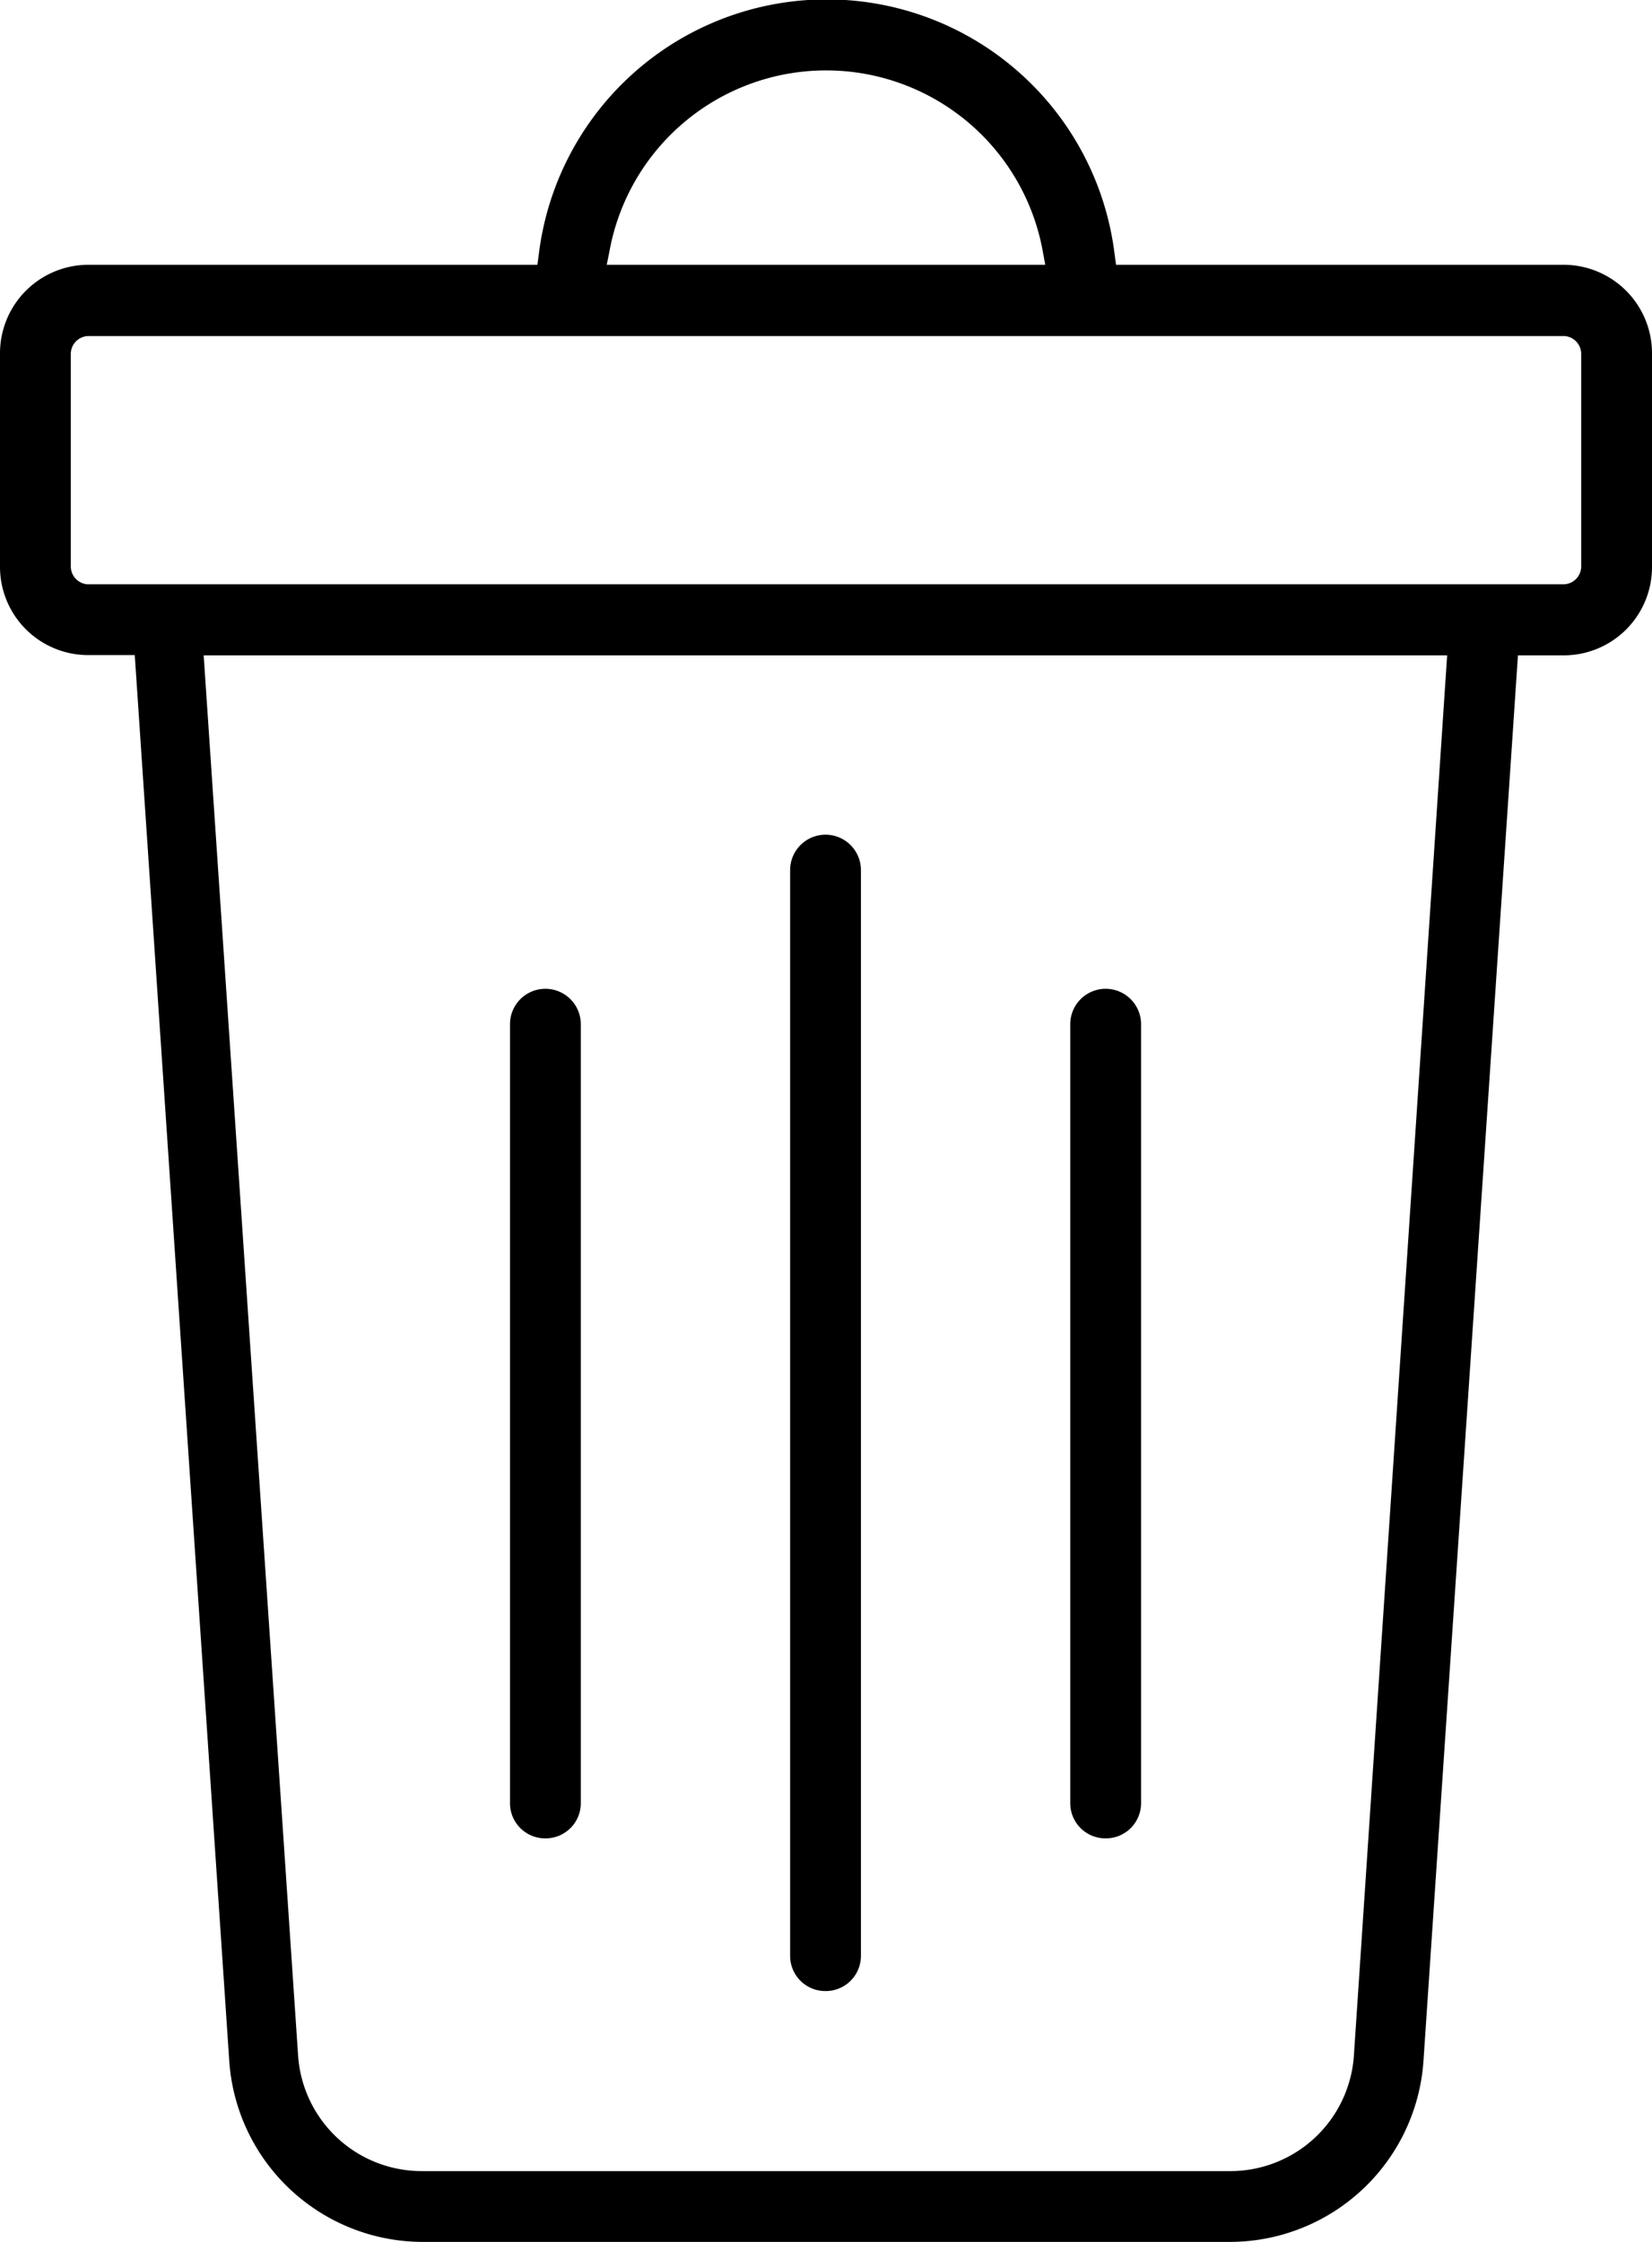 <svg xmlns="http://www.w3.org/2000/svg" viewBox="0 0 70 95"><path d="M46.87,77.9a1.49,1.49,0,0,0,1.48-1.5v-33a1.48,1.48,0,1,0-3,0v33A1.49,1.49,0,0,0,46.87,77.9Z"/><path d="M66.29,11.22h-19l-.06-.44a12.29,12.29,0,0,0-24.4,0l-.06.44h-19A3.75,3.75,0,0,0,0,15v9a3.74,3.74,0,0,0,3.71,3.76h2l4,59.51A8.23,8.23,0,0,0,17.84,95H52.16a8.23,8.23,0,0,0,8.16-7.72l4-59.51h2A3.74,3.74,0,0,0,70,24V15A3.75,3.75,0,0,0,66.29,11.22Zm-40.46-.6a9.33,9.33,0,0,1,18.35,0l.11.6H25.71ZM57.37,87.08A5.25,5.25,0,0,1,52.16,92H17.84a5.25,5.25,0,0,1-5.21-4.92l-4-59.31H61.32ZM67,24a.76.76,0,0,1-.75.76H3.71A.76.76,0,0,1,3,24V15a.76.76,0,0,1,.75-.76H66.29A.76.76,0,0,1,67,15Z"/><path d="M23.13,77.9a1.49,1.49,0,0,0,1.48-1.5v-33a1.48,1.48,0,1,0-3,0v33A1.49,1.49,0,0,0,23.13,77.9Z"/><path d="M35,84.37a1.49,1.49,0,0,0,1.48-1.5v-46a1.48,1.48,0,1,0-3,0v46A1.49,1.49,0,0,0,35,84.37Z"/></svg>
